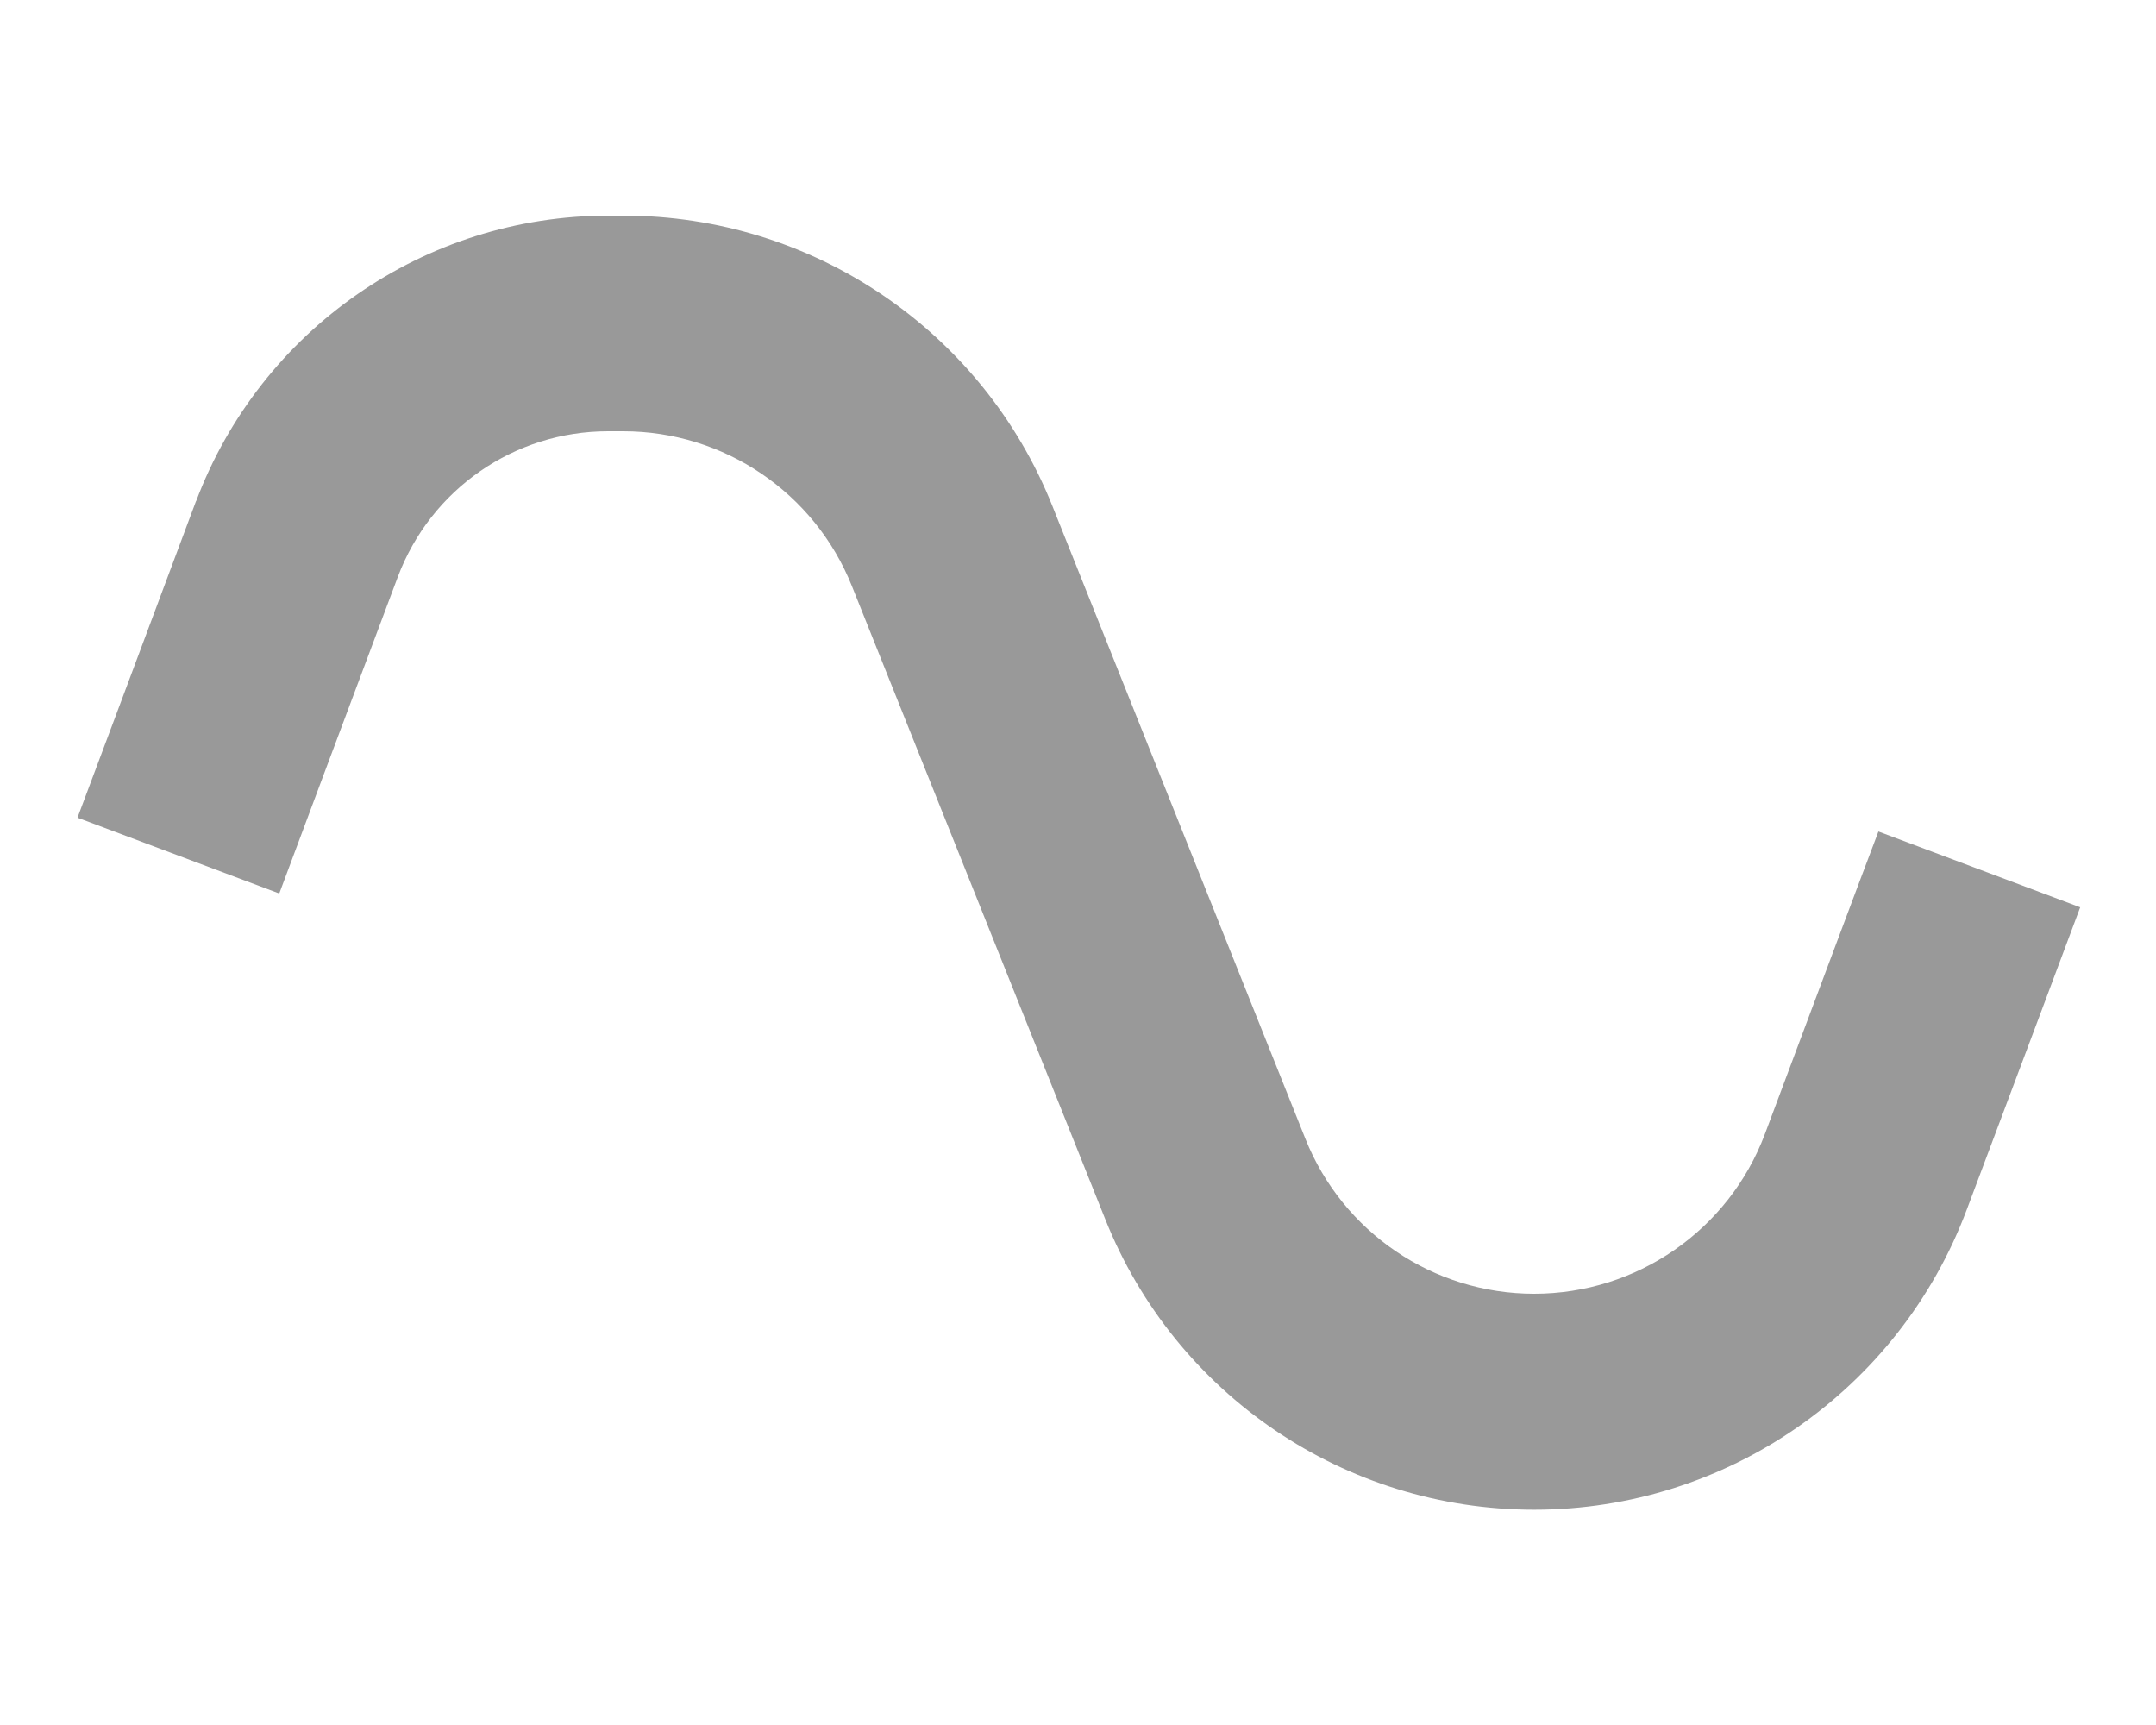 <svg fill="currentColor" xmlns="http://www.w3.org/2000/svg" viewBox="0 0 640 512"><!--! Font Awesome Pro 7.1.0 by @fontawesome - https://fontawesome.com License - https://fontawesome.com/license (Commercial License) Copyright 2025 Fonticons, Inc. --><path opacity=".4" fill="currentColor" d="M58.2 148.8C77.4 97.8 126.1 64 180.6 64l4.5 0c56.1 0 106.5 34.1 127.3 86.2L387.5 338c11.1 27.8 38 46 67.9 46 30.5 0 57.8-18.9 68.5-47.4 16.8-44.8 28-74.8 33.7-89.8l59.9 22.5c-5.6 15-16.8 44.9-33.7 89.8-20.1 53.5-71.2 89-128.4 89-56.1 0-106.5-34.1-127.3-86.2L252.9 174c-11.1-27.8-38-46-67.9-46l-4.5 0c-27.8 0-52.6 17.2-62.4 43.2-18.1 48.3-29.9 79.7-35.2 94L23 242.7c5.4-14.3 17.1-45.6 35.2-94z"/><path fill="currentColor" d=""/></svg>